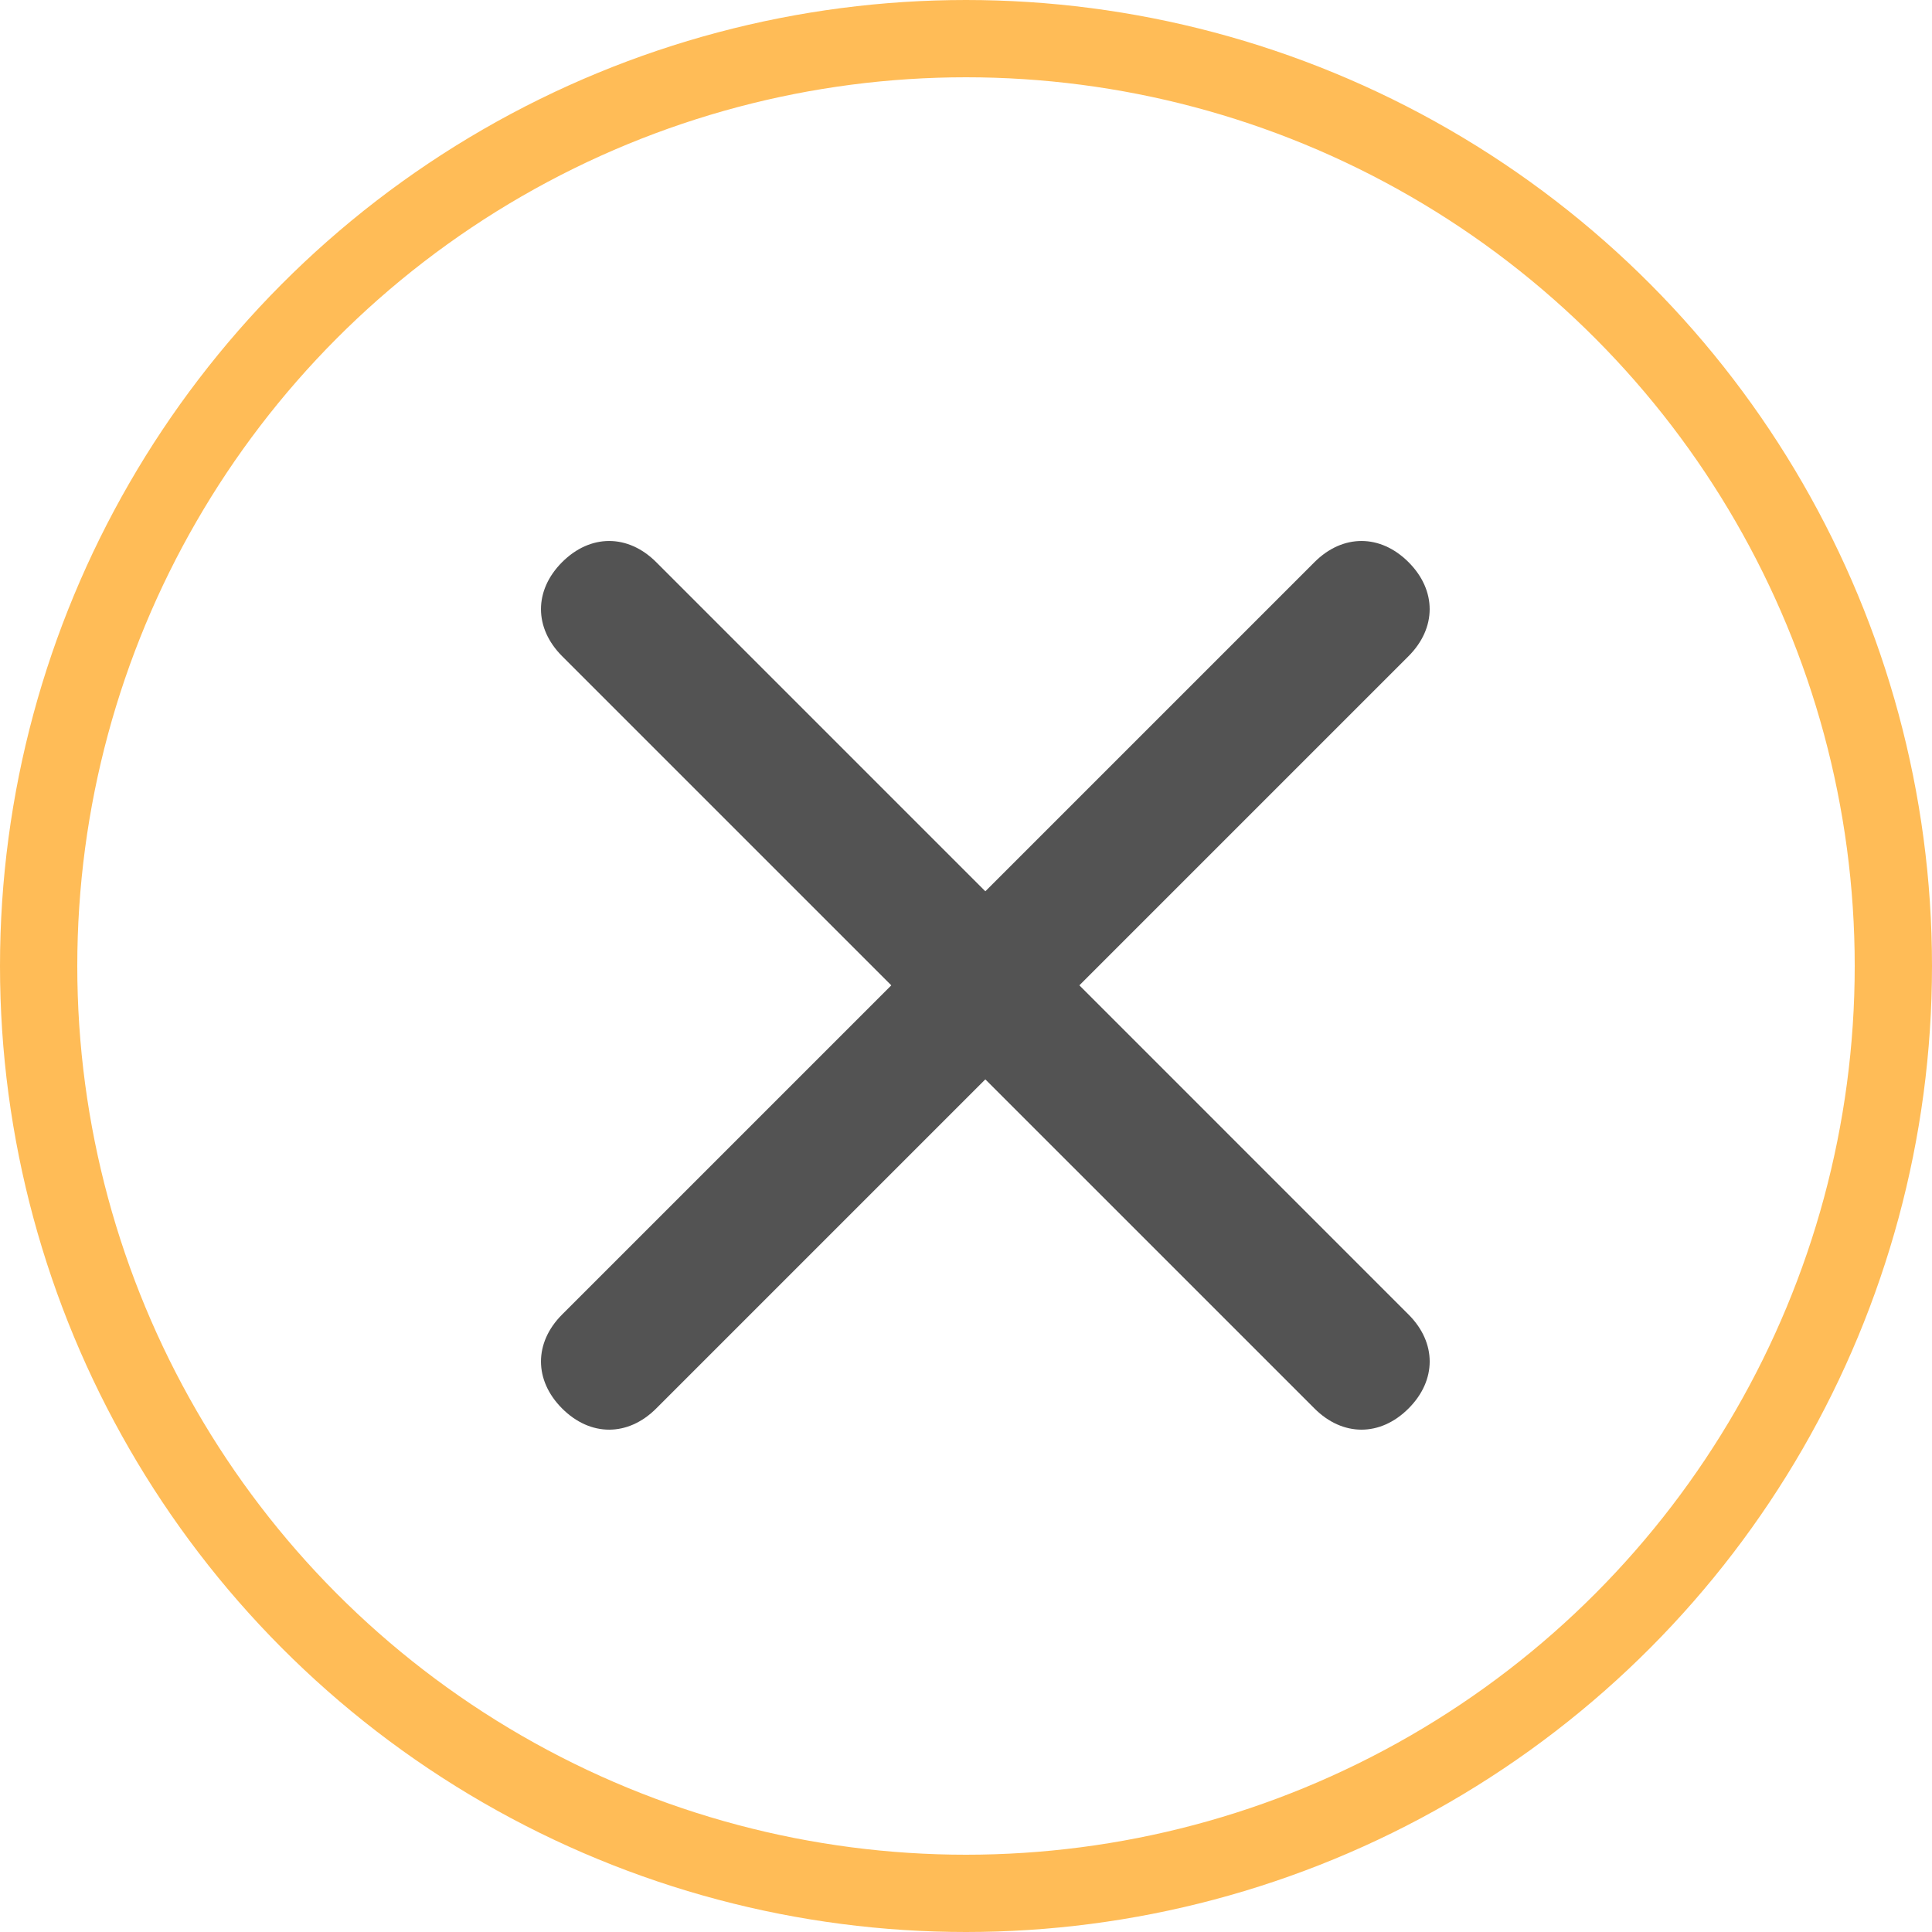 <svg width="50" height="50" viewBox="0 0 50 50" fill="none" xmlns="http://www.w3.org/2000/svg">
<g clip-path="url(#clip0_2014_10120)">
<circle cx="25" cy="25" r="24" stroke="#FFBC57" stroke-width="2"/>
<path d="M16.982 36.452L36.452 16.982C37.182 16.251 37.182 15.278 36.452 14.548C35.722 13.818 34.749 13.818 34.019 14.548L14.548 34.019C13.818 34.749 13.818 35.722 14.548 36.452C15.278 37.182 16.251 37.182 16.982 36.452Z" fill="#535353"/>
<path d="M14.548 16.982L34.019 36.452C34.749 37.182 35.722 37.182 36.452 36.452C37.183 35.722 37.183 34.749 36.452 34.019L16.982 14.548C16.251 13.818 15.278 13.818 14.548 14.548C13.818 15.278 13.818 16.251 14.548 16.982Z" fill="#535353"/>
</g>
<defs>
<clipPath id="clip0_2014_10120">
<rect width="50" height="50" fill="white"/>
</clipPath>
</defs>
</svg>
